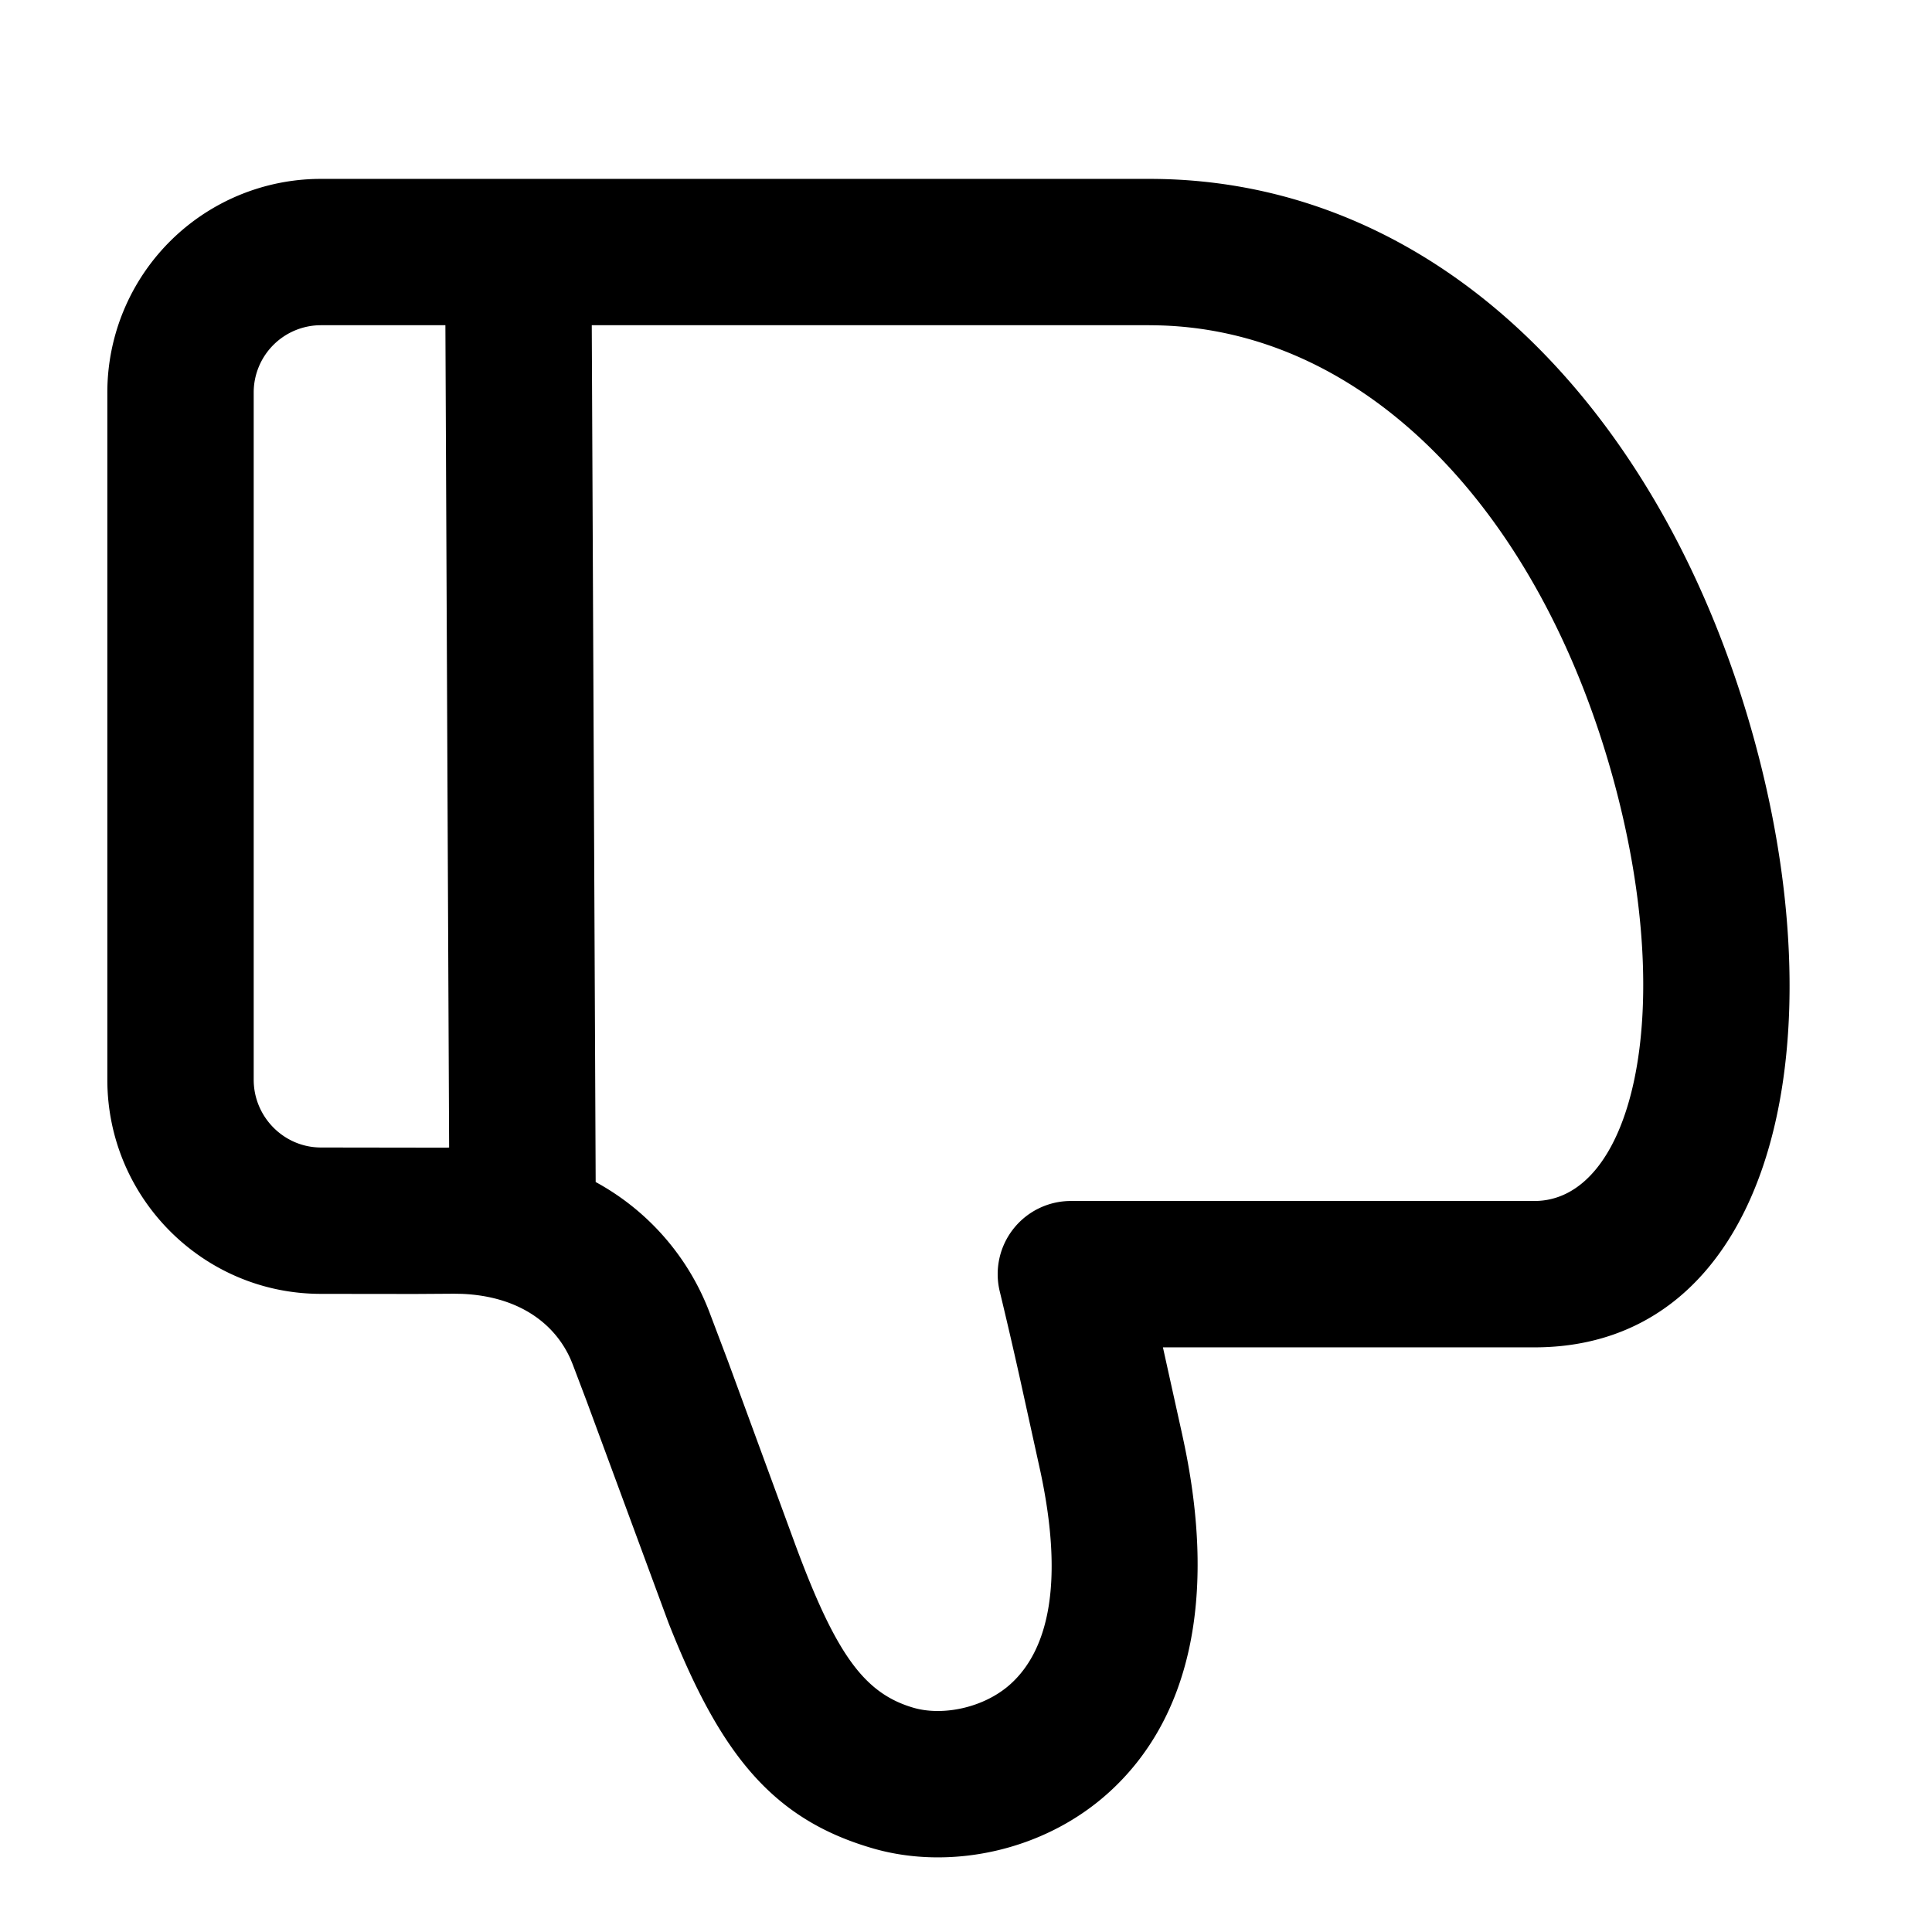 <svg width="54" height="54" xmlns="http://www.w3.org/2000/svg"><path d="M32.125 5c8.207 0 14.472 6.68 16.939 15.795l.087.33c2.238 8.655.149 16.534-6.265 16.534H32.504l.538 2.432.043.202c.934 4.397.164 7.757-2.083 9.798-1.834 1.668-4.47 2.187-6.593 1.575-2.83-.816-4.282-2.648-5.727-6.314l-2.283-6.184-.39-1.029-.065-.158c-.468-1.04-1.502-1.752-3.03-1.817l-.221-.004-1.092.007-2.638-.003C5.673 36.161 3 33.477 3 30.178V10.98A5.97 5.97 0 018.969 5h23.156zm0 4.09H16.54l.109 23.948a6.965 6.965 0 013.18 3.638l.52 1.375 1.896 5.166c1.124 3.024 1.914 4.12 3.297 4.518.806.232 1.966.004 2.709-.671 1.057-.96 1.488-2.838.832-5.92l-.577-2.622a140.68 140.68 0 00-.56-2.416 2.045 2.045 0 011.986-2.538h12.954c2.696 0 4.006-5.139 2.23-11.704-2.037-7.523-6.96-12.773-12.991-12.773zm-19.676 0h-3.48a1.88 1.88 0 00-1.878 1.891v19.197c0 1.044.847 1.894 1.879 1.895l3.507.005.076-.004-.104-22.984z"/></svg>
